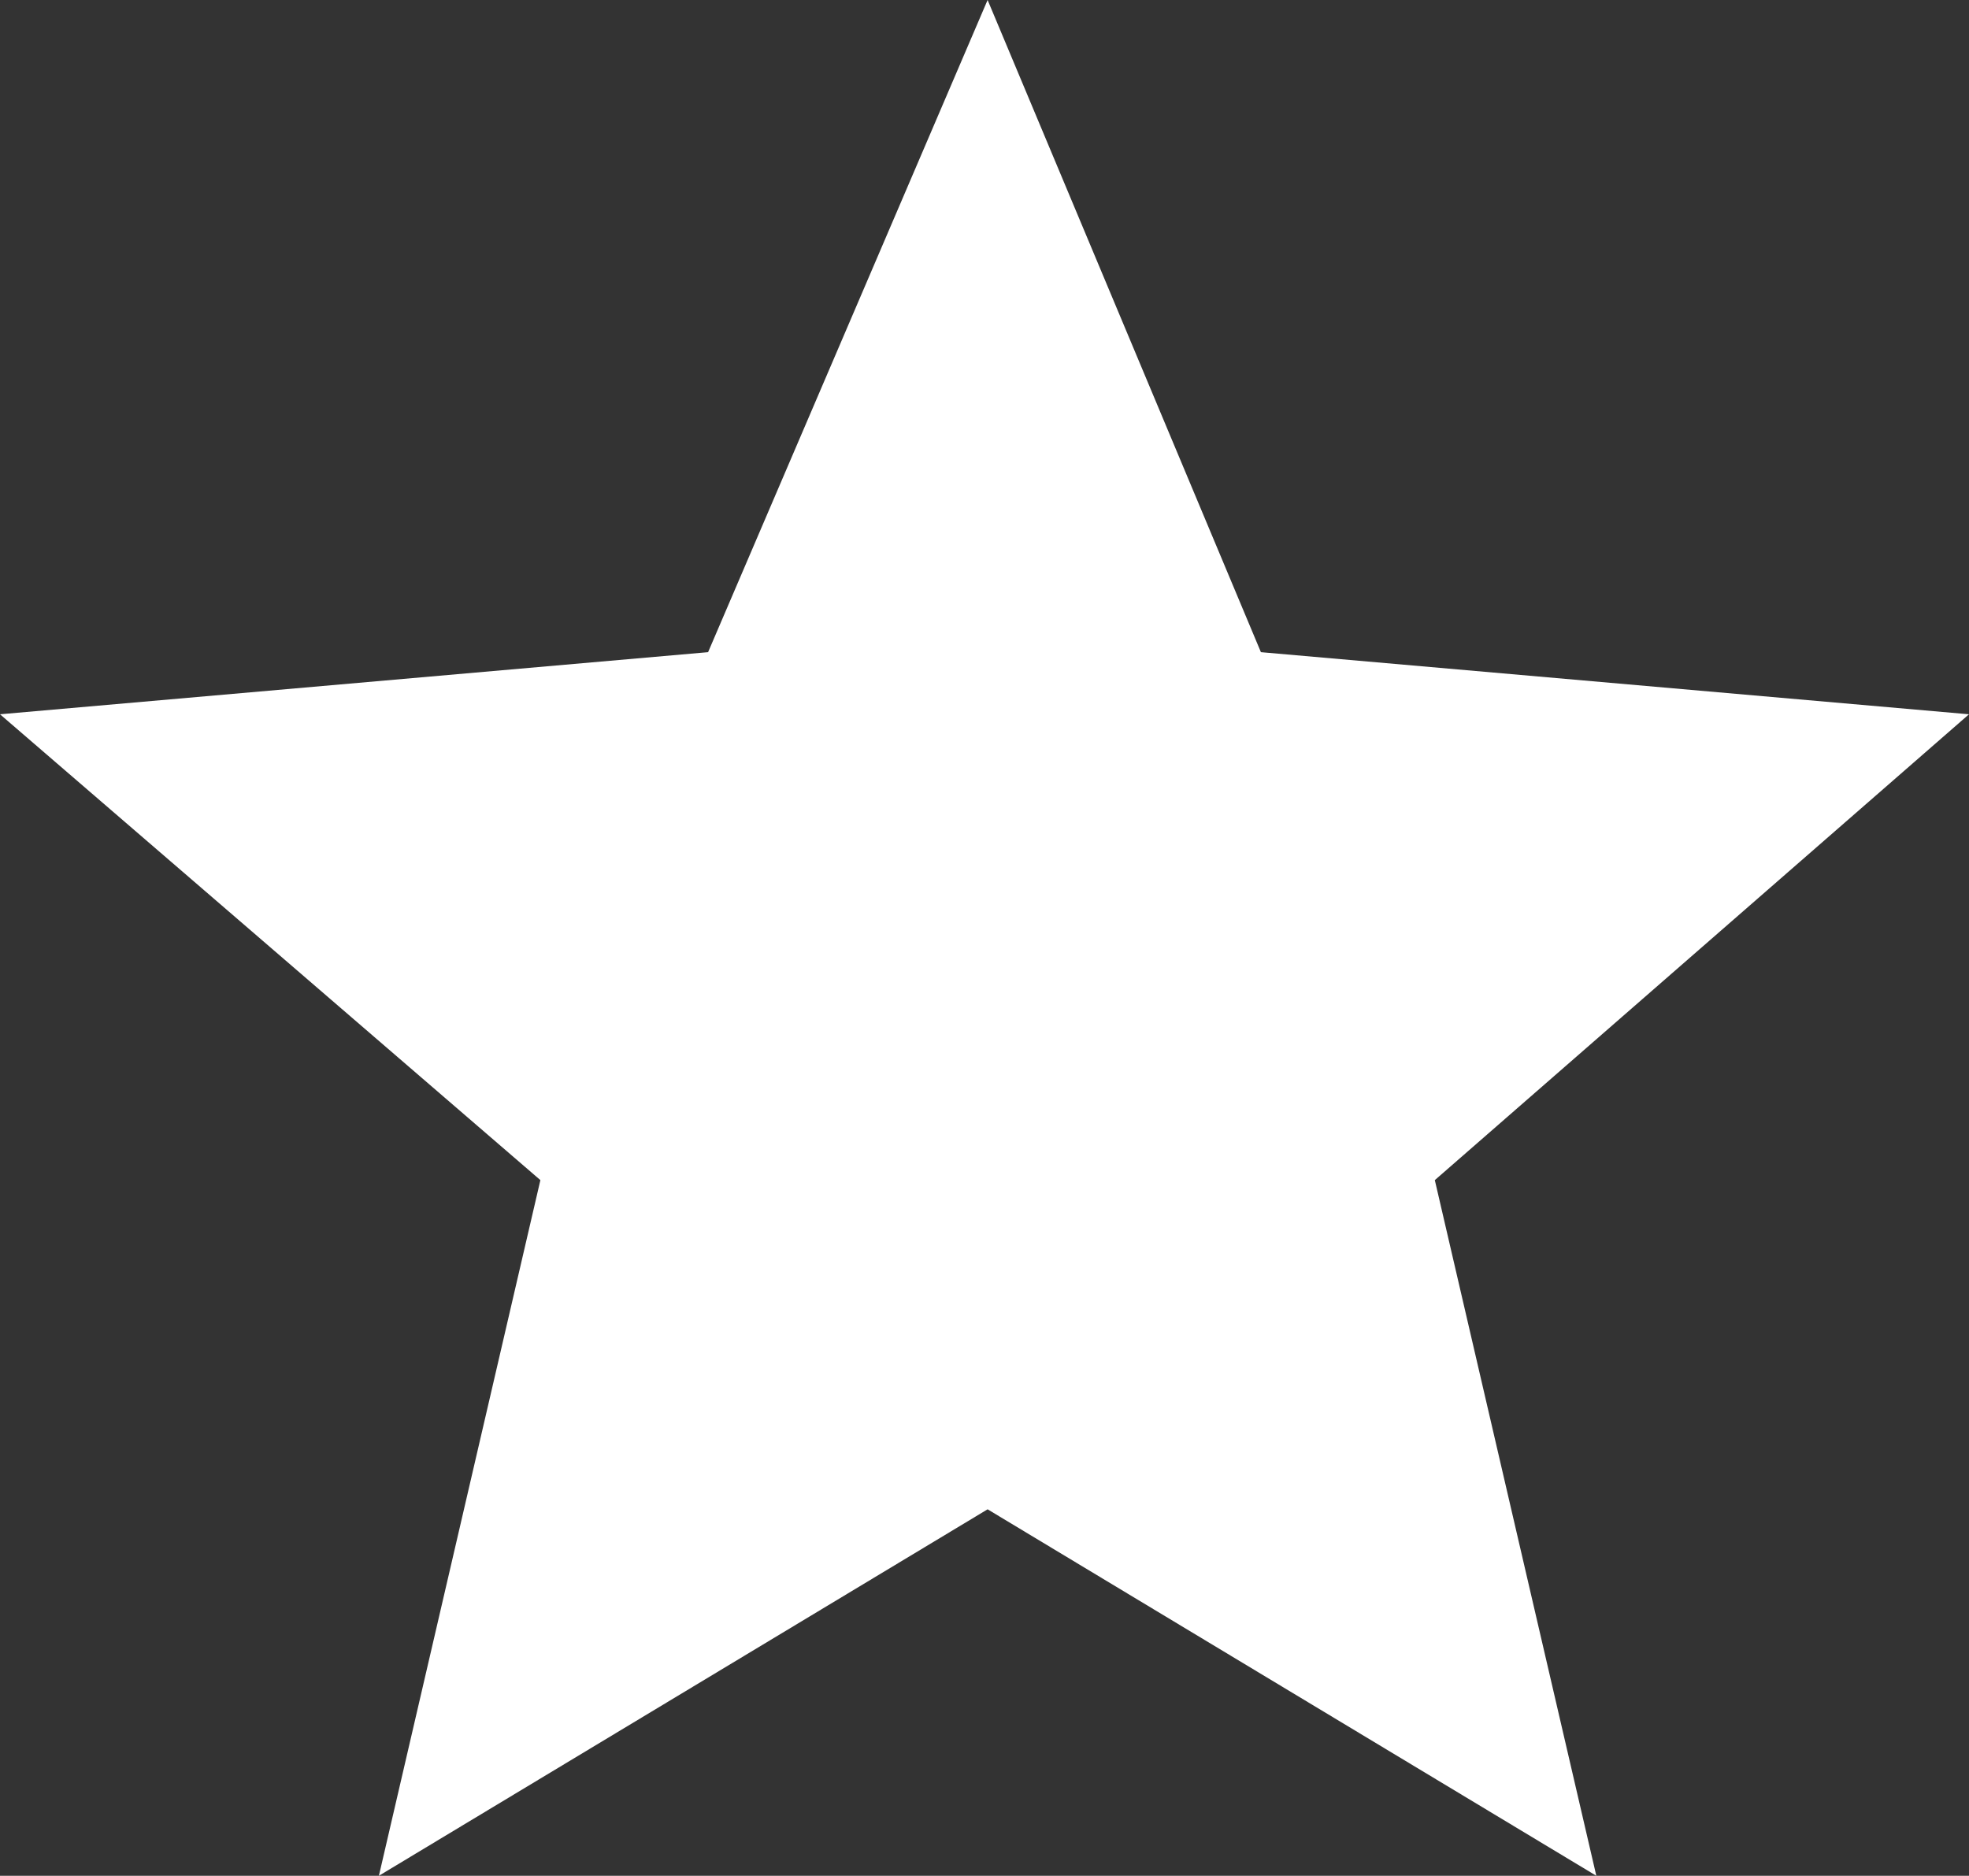 <?xml version="1.0" encoding="utf-8"?>
<!-- Generator: Adobe Illustrator 19.0.0, SVG Export Plug-In . SVG Version: 6.00 Build 0)  -->
<svg version="1.1" id="Layer_1" xmlns="http://www.w3.org/2000/svg" xmlns:xlink="http://www.w3.org/1999/xlink" x="0px" y="0px"
	 viewBox="0 0 31.7 30.2" style="enable-background:new 0 0 31.7 30.2;" xml:space="preserve">
<rect x="0" y="0" width="31.7" height="30.2" fill="#333333" stroke="none"/>
<style type="text/css">
	.st0{fill:#FFFFFF;}
</style>
<polygon id="XMLID_1262_" class="st0" points="15.9,24.3 6.1,30.2 8.7,19 0,11.5 11.4,10.5 15.9,0 20.3,10.5 31.7,11.5 23.1,19 
	25.7,30.2 "/>
</svg>
